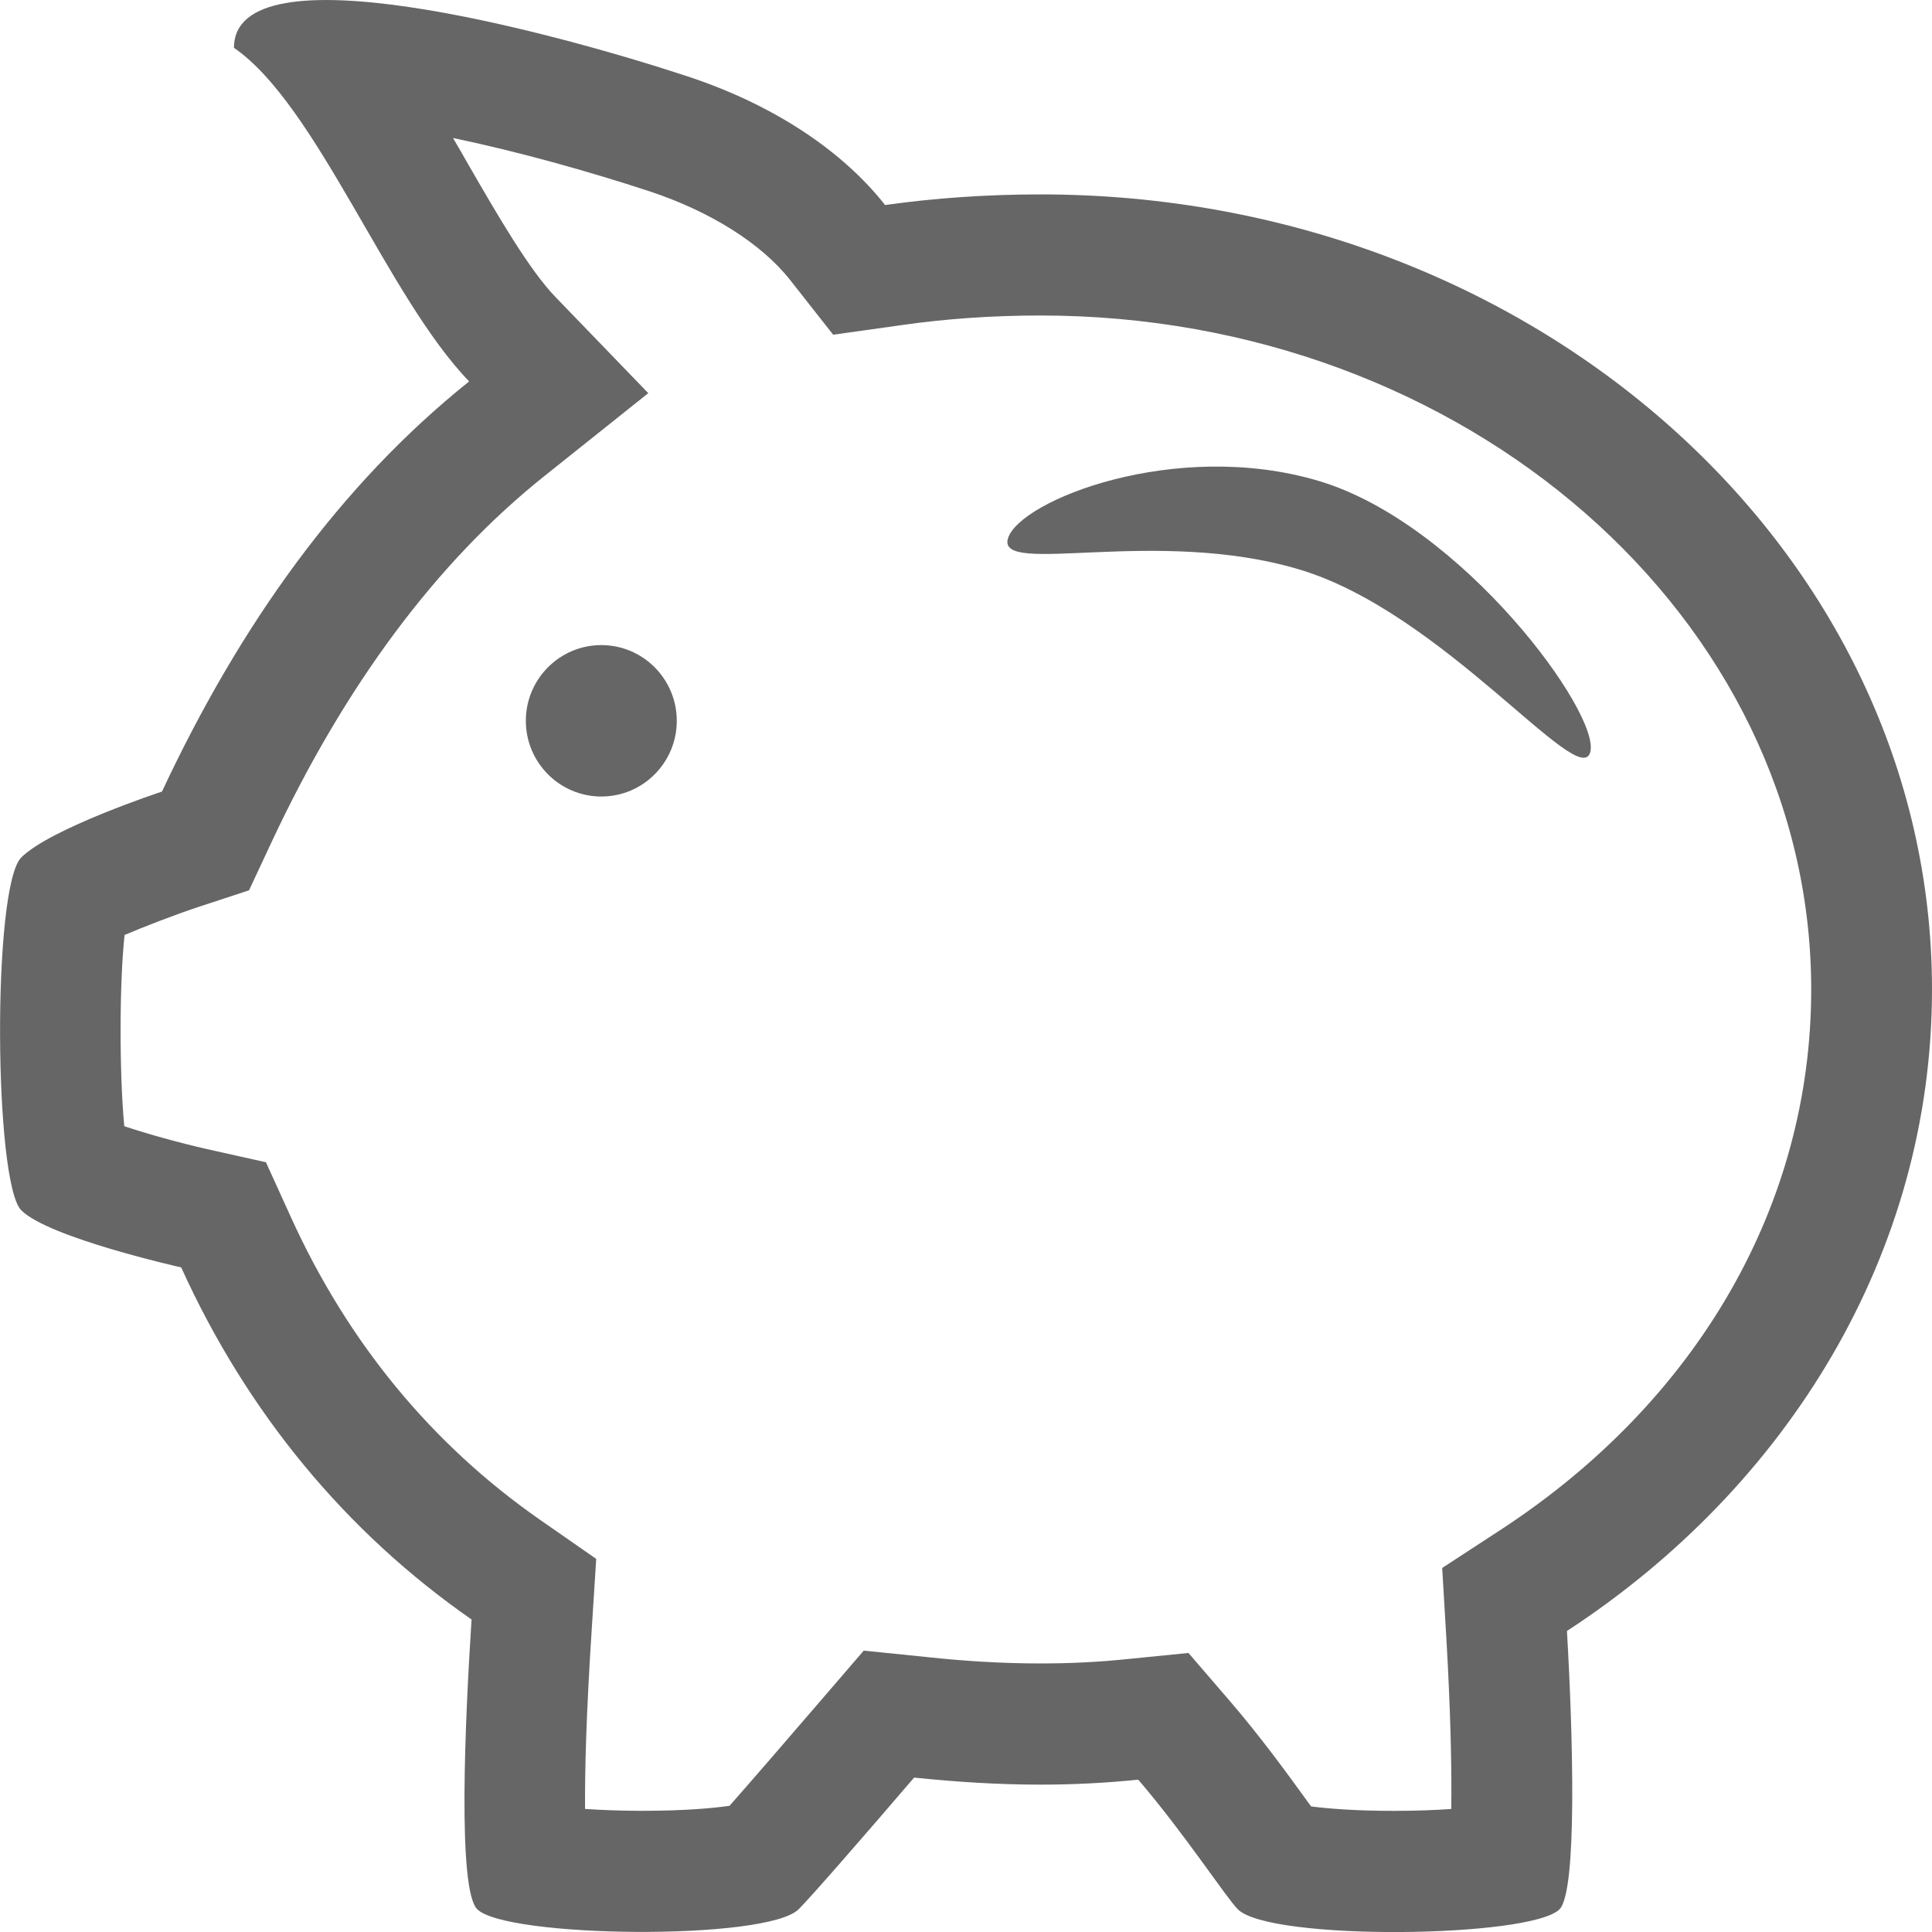 <?xml version="1.0" encoding="utf-8"?>
<!-- Generator: Adobe Illustrator 15.0.2, SVG Export Plug-In . SVG Version: 6.00 Build 0)  -->
<!DOCTYPE svg PUBLIC "-//W3C//DTD SVG 1.1//EN" "http://www.w3.org/Graphics/SVG/1.1/DTD/svg11.dtd">
<svg version="1.1" id="Layer_1" xmlns="http://www.w3.org/2000/svg" xmlns:xlink="http://www.w3.org/1999/xlink" x="0px" y="0px"
	 width="40px" height="40px" viewBox="0 0 40 40" enable-background="new 0 0 40 40" xml:space="preserve">
<g>
	<g>
		<path fill="#666666" d="M31.077,31.668l-1.218,0.795l0.086,1.451c0.09,1.549,0.113,2.734,0.102,3.539
			c-0.332,0.023-0.73,0.039-1.186,0.039h-0.002c-0.799,0-1.366-0.047-1.713-0.092c-0.018-0.023-0.037-0.051-0.058-0.078
			c-0.422-0.584-1.005-1.385-1.633-2.113l-0.849-0.986l-1.291,0.129c-0.584,0.06-1.174,0.088-1.772,0.088
			c-0.812,0-1.597-0.051-2.36-0.133l-1.3-0.133l-0.852,0.99c-0.765,0.889-1.491,1.73-1.927,2.223
			c-0.336,0.049-0.931,0.104-1.805,0.104c-0.455,0-0.854-0.017-1.186-0.039c-0.006-0.75,0.021-1.931,0.141-3.763l0.09-1.414
			l-1.16-0.807c-2.244-1.562-3.982-3.672-5.162-6.27l-0.516-1.135l-1.216-0.271c-0.581-0.133-1.235-0.314-1.717-0.475
			c-0.103-1.098-0.103-2.941,0.006-3.959c0.39-0.166,1.008-0.408,1.552-0.588l1.025-0.337l0.459-0.982
			c1.523-3.261,3.426-5.815,5.65-7.59l2.157-1.721l-1.918-1.987c-0.548-0.567-1.192-1.68-1.815-2.759
			c-0.103-0.181-0.205-0.361-0.31-0.537c1.337,0.278,2.82,0.693,4.069,1.104c1.258,0.415,2.318,1.083,2.91,1.835L17.25,6.93
			l1.423-0.2c0.92-0.132,1.884-0.198,2.871-0.198c8.797,0,15.955,6.26,15.955,13.953C37.5,24.926,35.159,29,31.077,31.668
			 M21.545,4.025c-1.125,0-2.197,0.076-3.22,0.22c-0.873-1.109-2.288-2.071-4.097-2.666C11.395,0.646,4.844-1.112,4.844,0.99
			c1.719,1.184,3.17,5.149,4.869,6.907c-2.662,2.129-4.738,5.027-6.359,8.491c0,0-2.31,0.762-2.914,1.365
			c-0.604,0.608-0.566,6.737,0,7.304c0.565,0.57,3.311,1.183,3.311,1.183c1.368,3.014,3.412,5.481,6.012,7.29
			c-0.136,2.107-0.293,5.585,0.117,5.998c0.594,0.595,5.997,0.658,6.656,0c0.277-0.278,1.299-1.454,2.39-2.725
			c0.851,0.088,1.72,0.146,2.62,0.146c0.682,0,1.355-0.035,2.02-0.103c0.965,1.125,1.812,2.432,2.062,2.684
			c0.659,0.66,6.066,0.595,6.66,0c0.373-0.375,0.277-3.646,0.154-5.762C37.023,30.777,40,25.941,40,20.485
			C40,11.395,31.738,4.025,21.545,4.025"/>
	</g>
	<g>
		<path fill="#666666" d="M27.305,9.958c-2.961-0.884-6.201,0.403-6.437,1.191c-0.231,0.789,3.067-0.244,6.028,0.64
			c2.967,0.881,5.795,4.58,6.027,3.789C33.157,14.792,30.271,10.841,27.305,9.958"/>
	</g>
	<g>
		<path fill="#666666" d="M12.45,13.356c-0.863,0-1.563,0.703-1.563,1.568c0,0.864,0.7,1.567,1.563,1.567
			c0.862,0,1.562-0.703,1.562-1.567C14.012,14.059,13.312,13.356,12.45,13.356"/>
	</g>
</g>
</svg>
